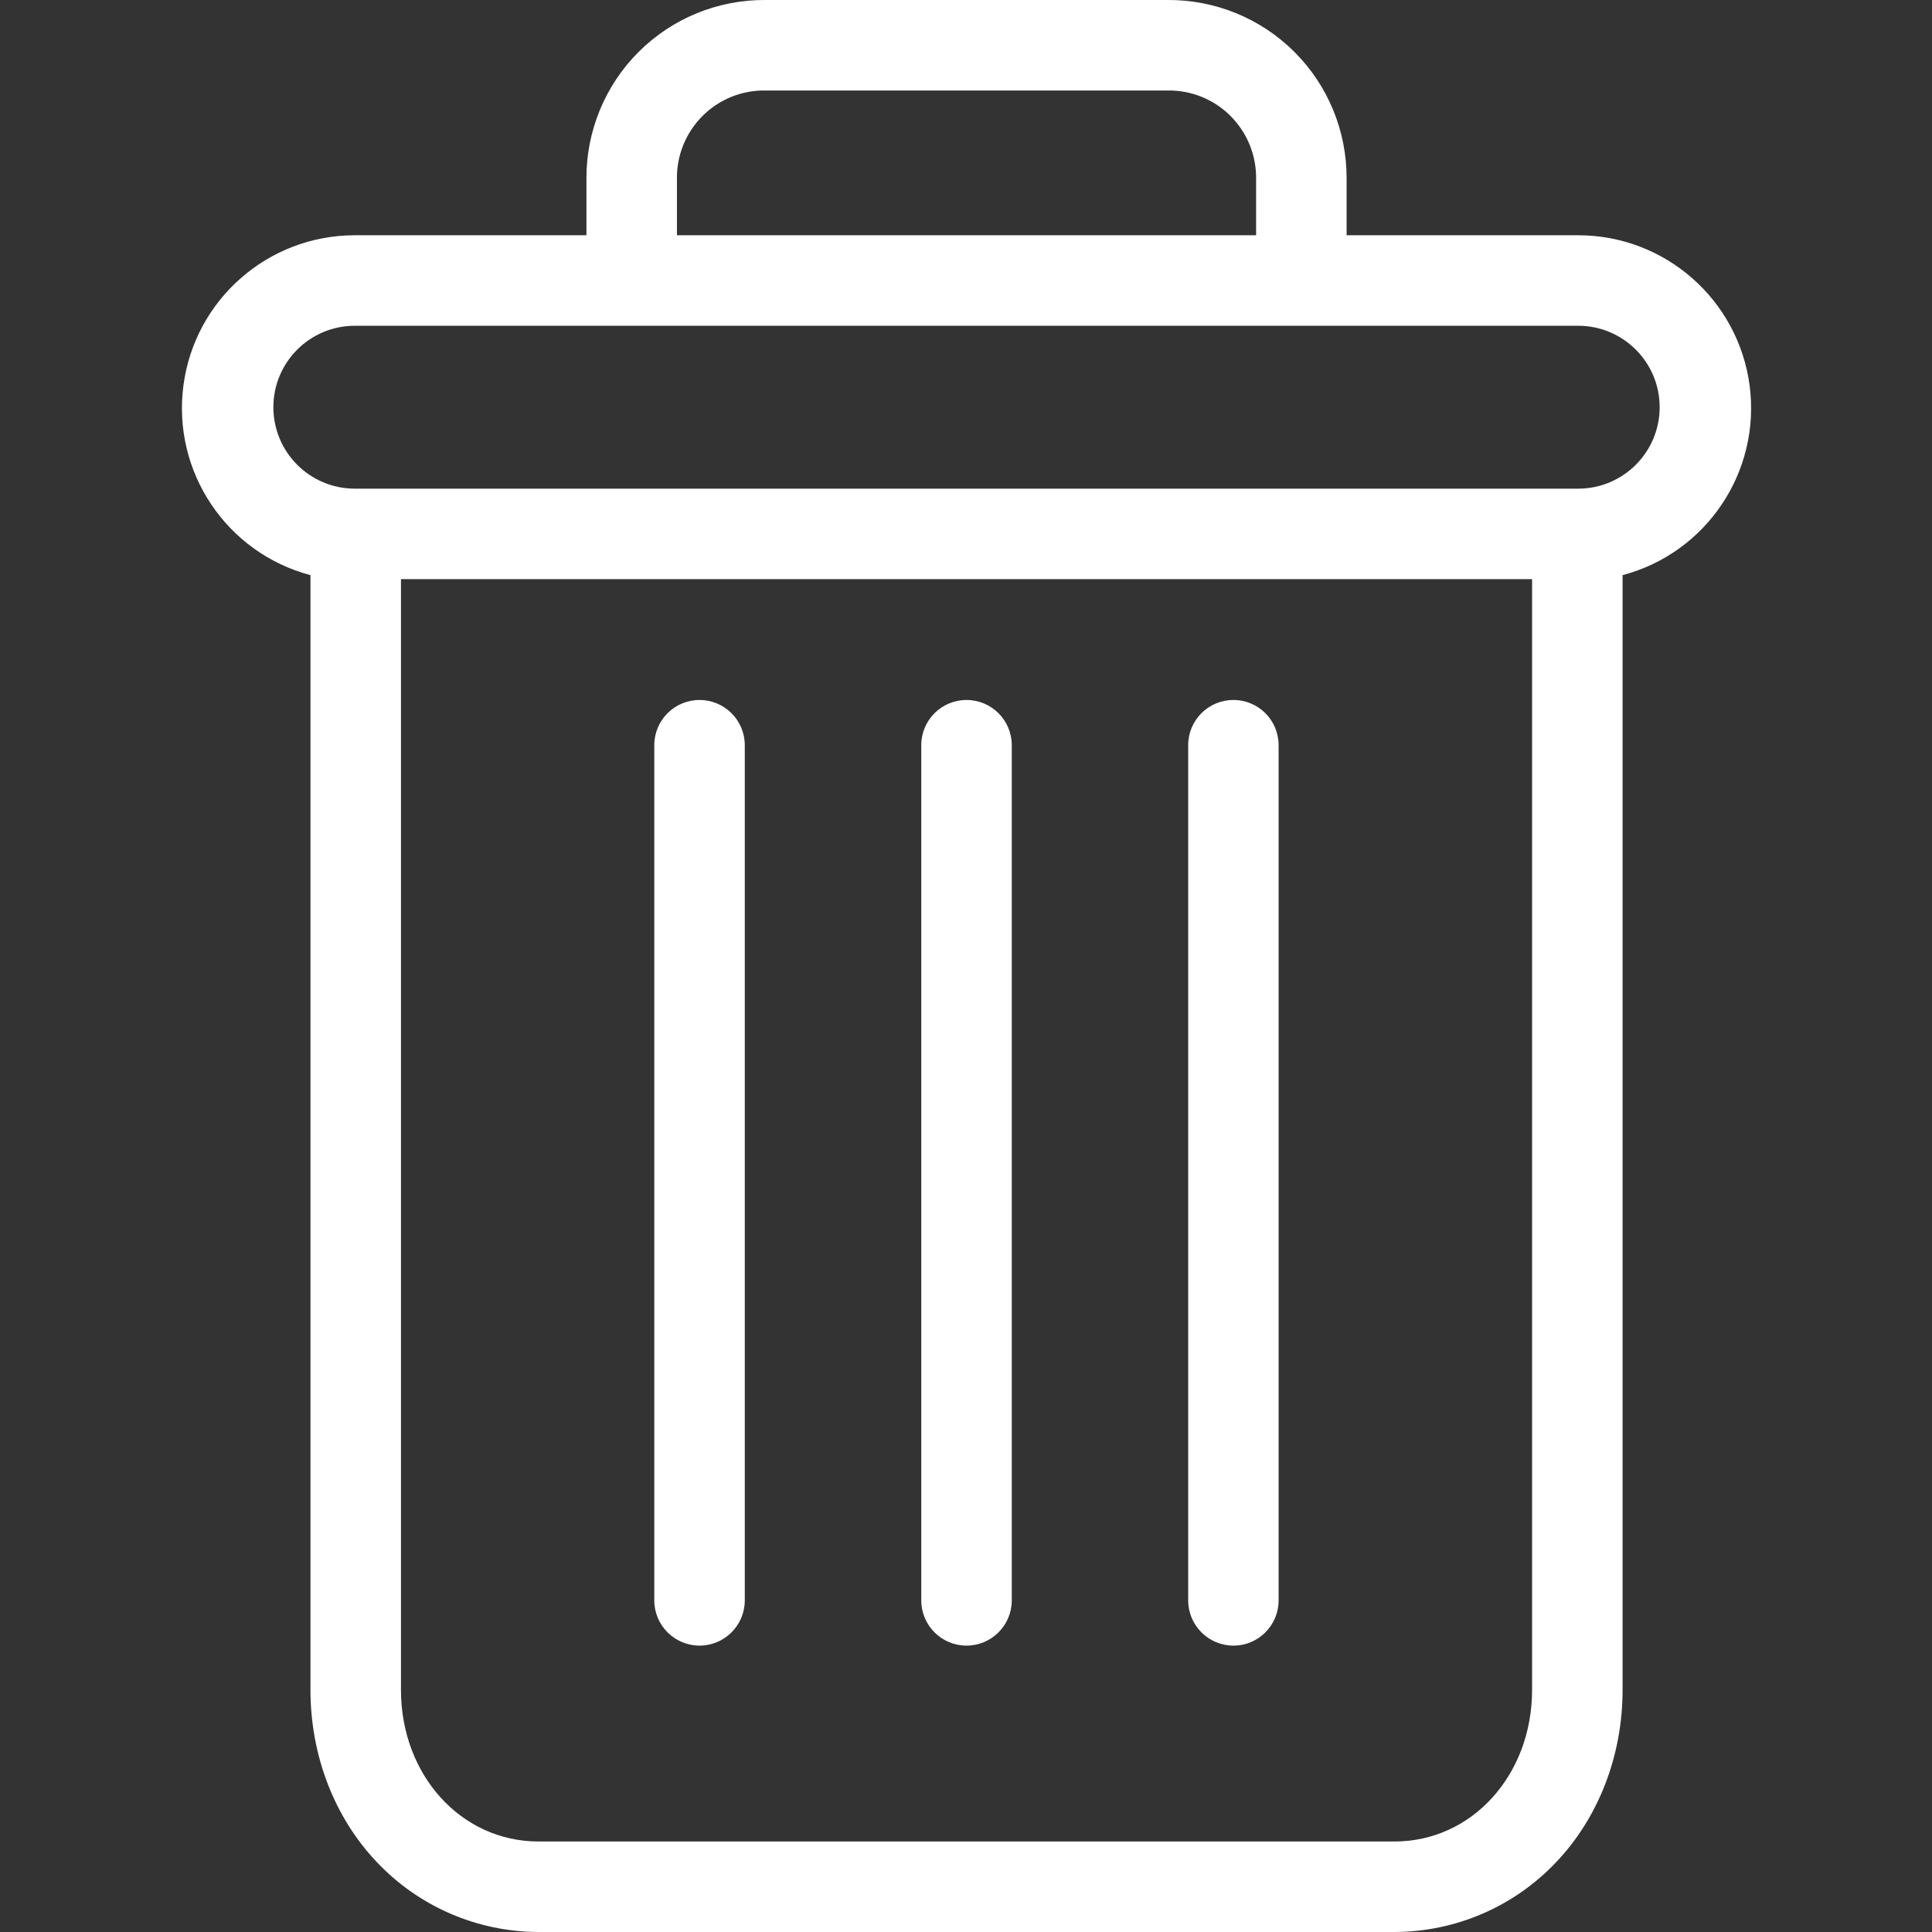 <svg width="26" height="26" viewBox="0 0 26 26" fill="none" xmlns="http://www.w3.org/2000/svg">
<rect x="0" y="0" width="26" height="26" fill="#333333" stroke="none"/>
<g clip-path="url(#clip0)">
<path d="M9.414 9.42C9.75 9.42 10.023 9.692 10.023 10.029V21.537C10.023 21.873 9.75 22.146 9.414 22.146C9.078 22.146 8.805 21.873 8.805 21.537V10.029C8.805 9.692 9.078 9.42 9.414 9.42Z" fill="white"/>
<path d="M16.599 9.42C16.935 9.42 17.207 9.692 17.207 10.029V21.537C17.207 21.873 16.935 22.146 16.599 22.146C16.262 22.146 15.99 21.873 15.99 21.537V10.029C15.99 9.692 16.262 9.42 16.599 9.42Z" fill="white"/>
<path d="M21.836 7.74V22.742C21.836 23.629 21.511 24.462 20.943 25.059C20.377 25.658 19.591 25.998 18.767 26H7.247C6.423 25.998 5.636 25.658 5.071 25.059C4.503 24.462 4.178 23.629 4.178 22.742V7.74C3.049 7.441 2.317 6.35 2.468 5.191C2.619 4.033 3.606 3.166 4.775 3.166H7.892V2.405C7.889 1.765 8.142 1.15 8.595 0.698C9.048 0.246 9.663 -0.005 10.303 -4.20662e-05H15.71C16.35 -0.005 16.966 0.246 17.419 0.698C17.872 1.15 18.125 1.765 18.122 2.405V3.166H21.239C22.407 3.166 23.394 4.033 23.546 5.191C23.697 6.35 22.965 7.441 21.836 7.74ZM7.247 24.782H18.767C19.808 24.782 20.618 23.888 20.618 22.742V7.794H5.396V22.742C5.396 23.888 6.206 24.782 7.247 24.782ZM16.904 2.405C16.908 2.088 16.783 1.783 16.558 1.559C16.333 1.335 16.028 1.212 15.71 1.218H10.303C9.986 1.212 9.68 1.335 9.456 1.559C9.231 1.783 9.106 2.088 9.11 2.405V3.166H16.904V2.405ZM21.239 4.384H4.775C4.169 4.384 3.679 4.875 3.679 5.48C3.679 6.085 4.169 6.576 4.775 6.576H21.239C21.844 6.576 22.335 6.085 22.335 5.48C22.335 4.875 21.844 4.384 21.239 4.384Z" fill="white"/>
<path d="M13.007 9.42C13.343 9.42 13.616 9.692 13.616 10.029V21.537C13.616 21.873 13.343 22.146 13.007 22.146C12.67 22.146 12.398 21.873 12.398 21.537V10.029C12.398 9.692 12.67 9.42 13.007 9.42Z" fill="white"/>
</g>
<defs>
<clipPath id="clip0">
<rect width="26" height="26" fill="white" transform="matrix(-1 0 0 1 26 0)"/>
</clipPath>
</defs>
</svg>
